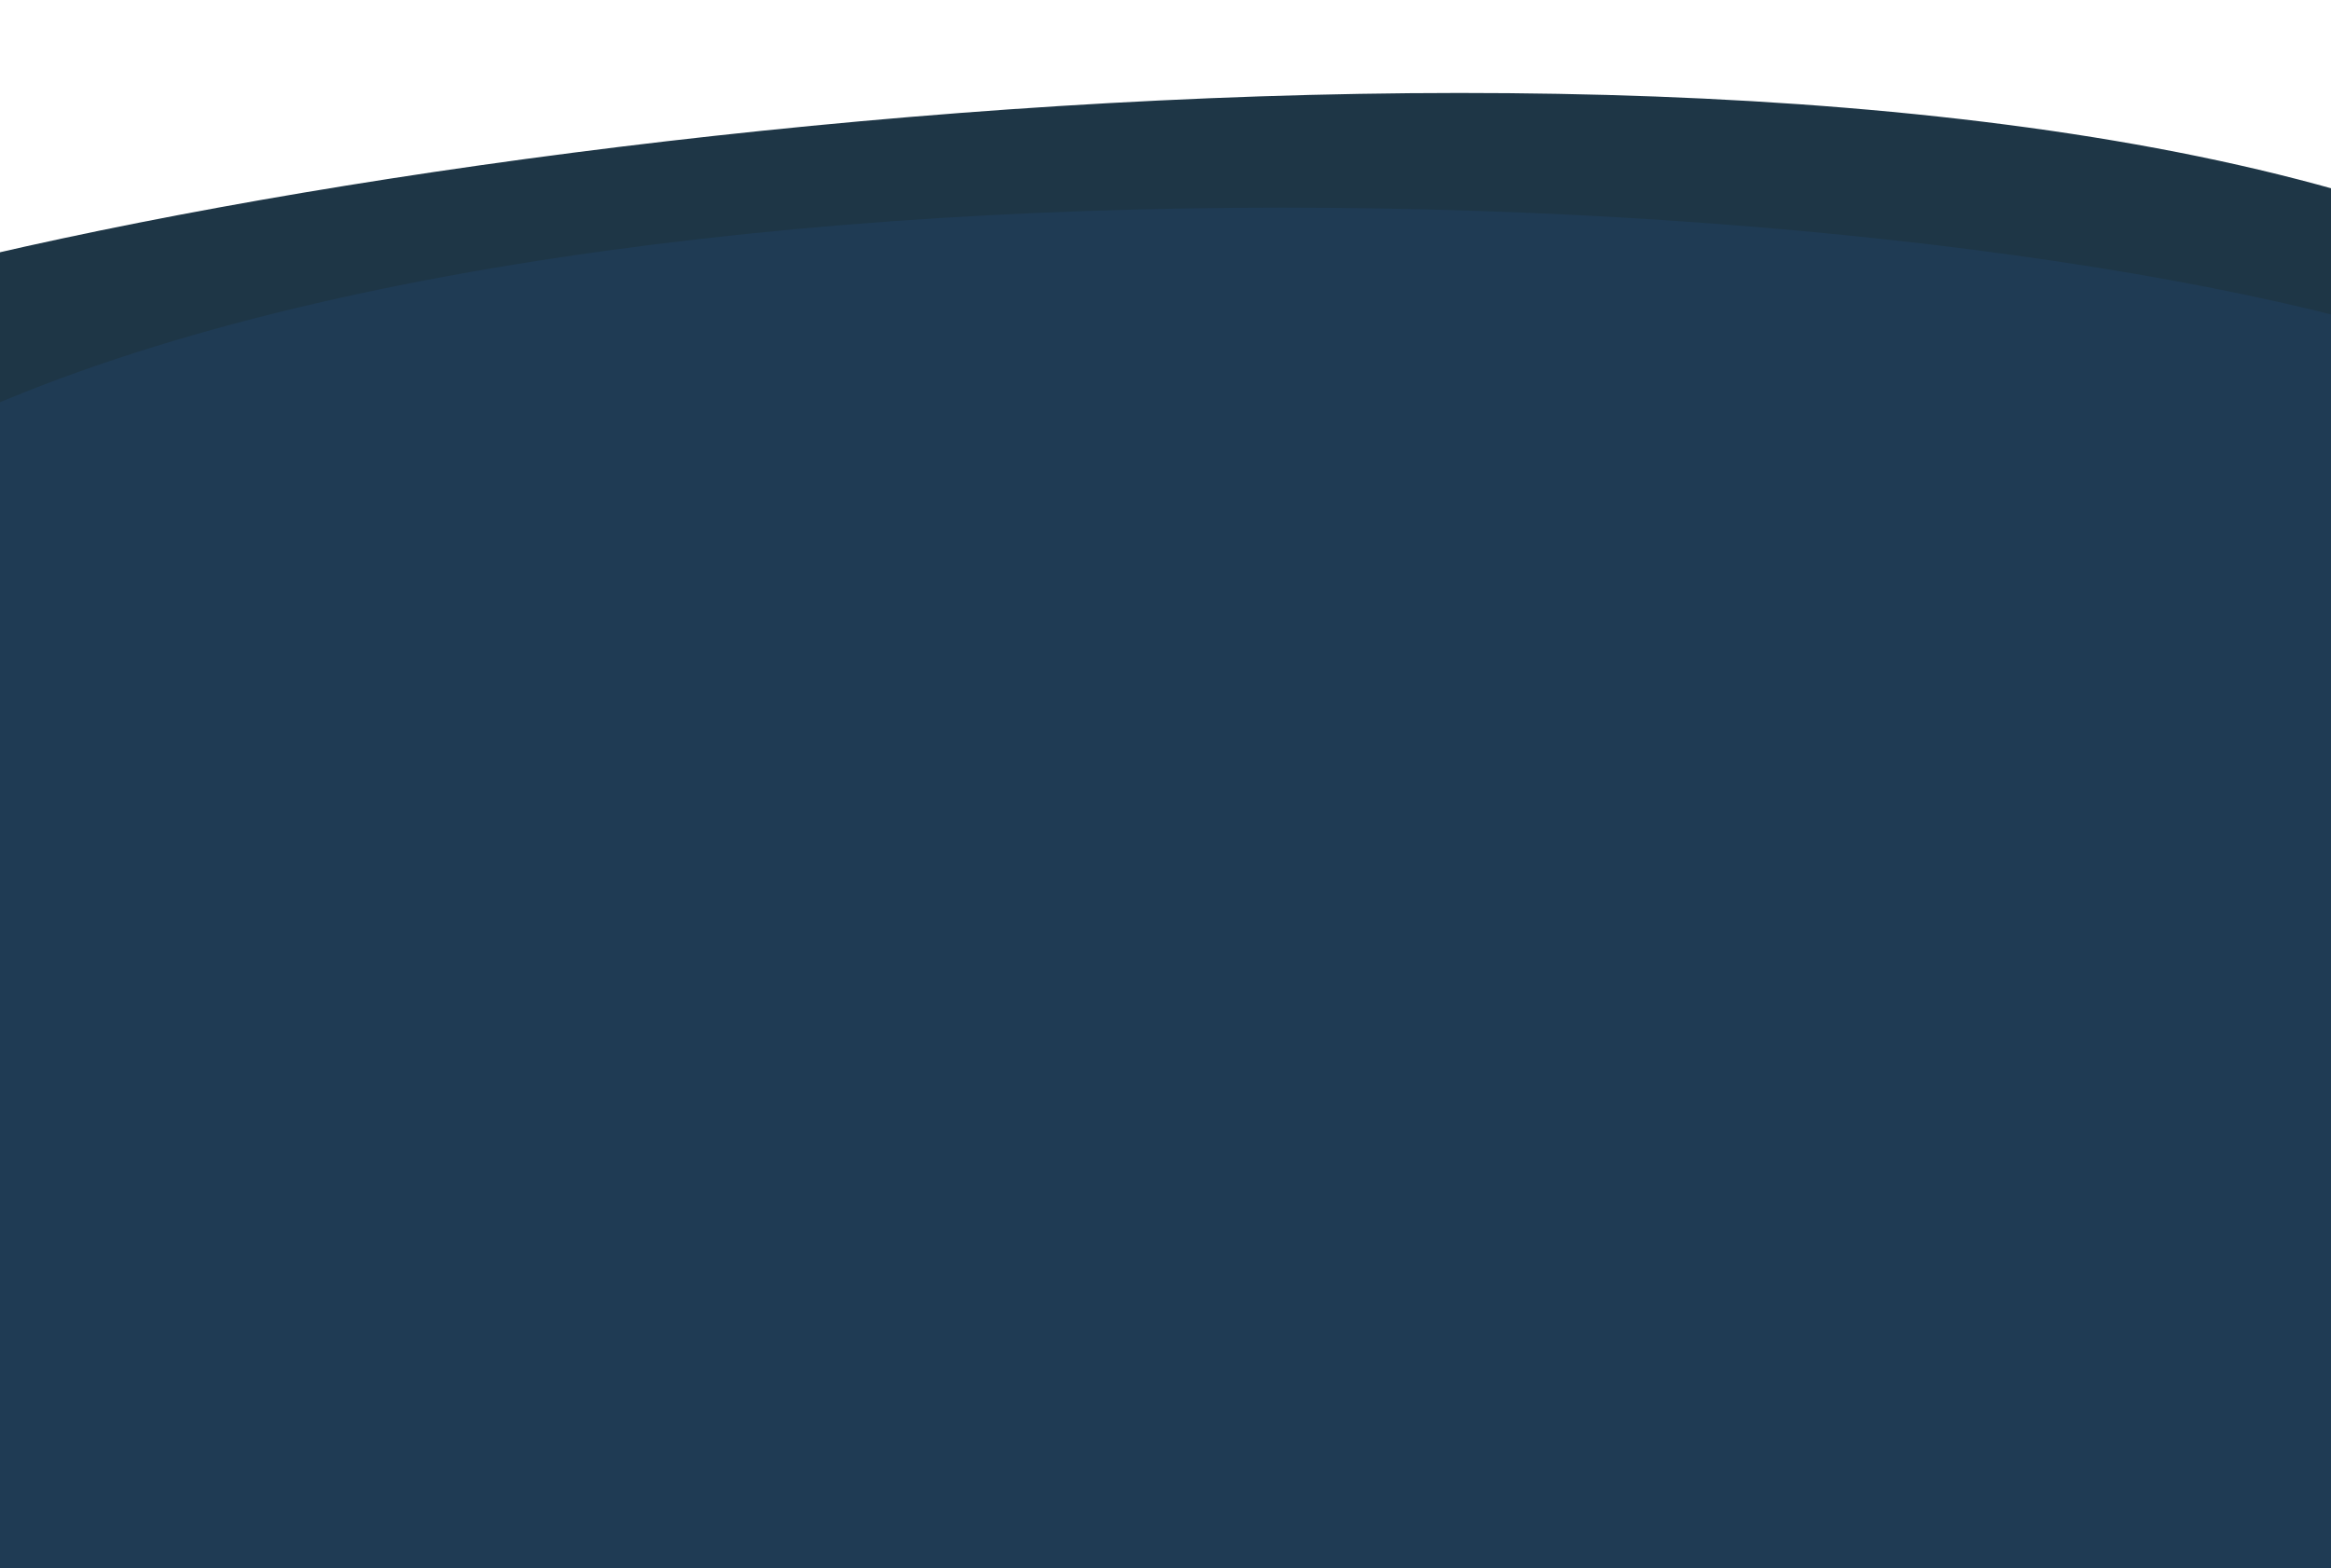 <svg xmlns="http://www.w3.org/2000/svg" width="1440" height="969" fill="none"><path fill="#1E3646" d="M-123.758 188.148C242.477 77.623 1181.41-31.057 1580.23 168.911l.91 37.942-32.56 666.742c-143.06 40.06-57.61 134.685-198.99 157.315l-1445.918-15.86-27.43-826.902z"/><g filter="url(#filter0_d)"><path fill="#1F3B54" d="M1502.5 217.772c-364.5-115.5-1306.001-139-1638.069 112.248l44.066 603.922C52.48 970.55-30.663 1067.21 111.221 1086.43l1445.109-50.63-53.83-818.028z"/></g><defs><filter id="filter0_d" width="1897.69" height="1187.63" x="-241.355" y=".5" color-interpolation-filters="sRGB" filterUnits="userSpaceOnUse"><feFlood flood-opacity="0" result="BackgroundImageFix"/><feColorMatrix in="SourceAlpha" values="0 0 0 0 0 0 0 0 0 0 0 0 0 0 0 0 0 0 127 0"/><feOffset dy="-6"/><feGaussianBlur stdDeviation="50"/><feColorMatrix values="0 0 0 0 0 0 0 0 0 0 0 0 0 0 0 0 0 0 0.29 0"/><feBlend in2="BackgroundImageFix" result="effect1_dropShadow"/><feBlend in="SourceGraphic" in2="effect1_dropShadow" result="shape"/></filter></defs></svg>